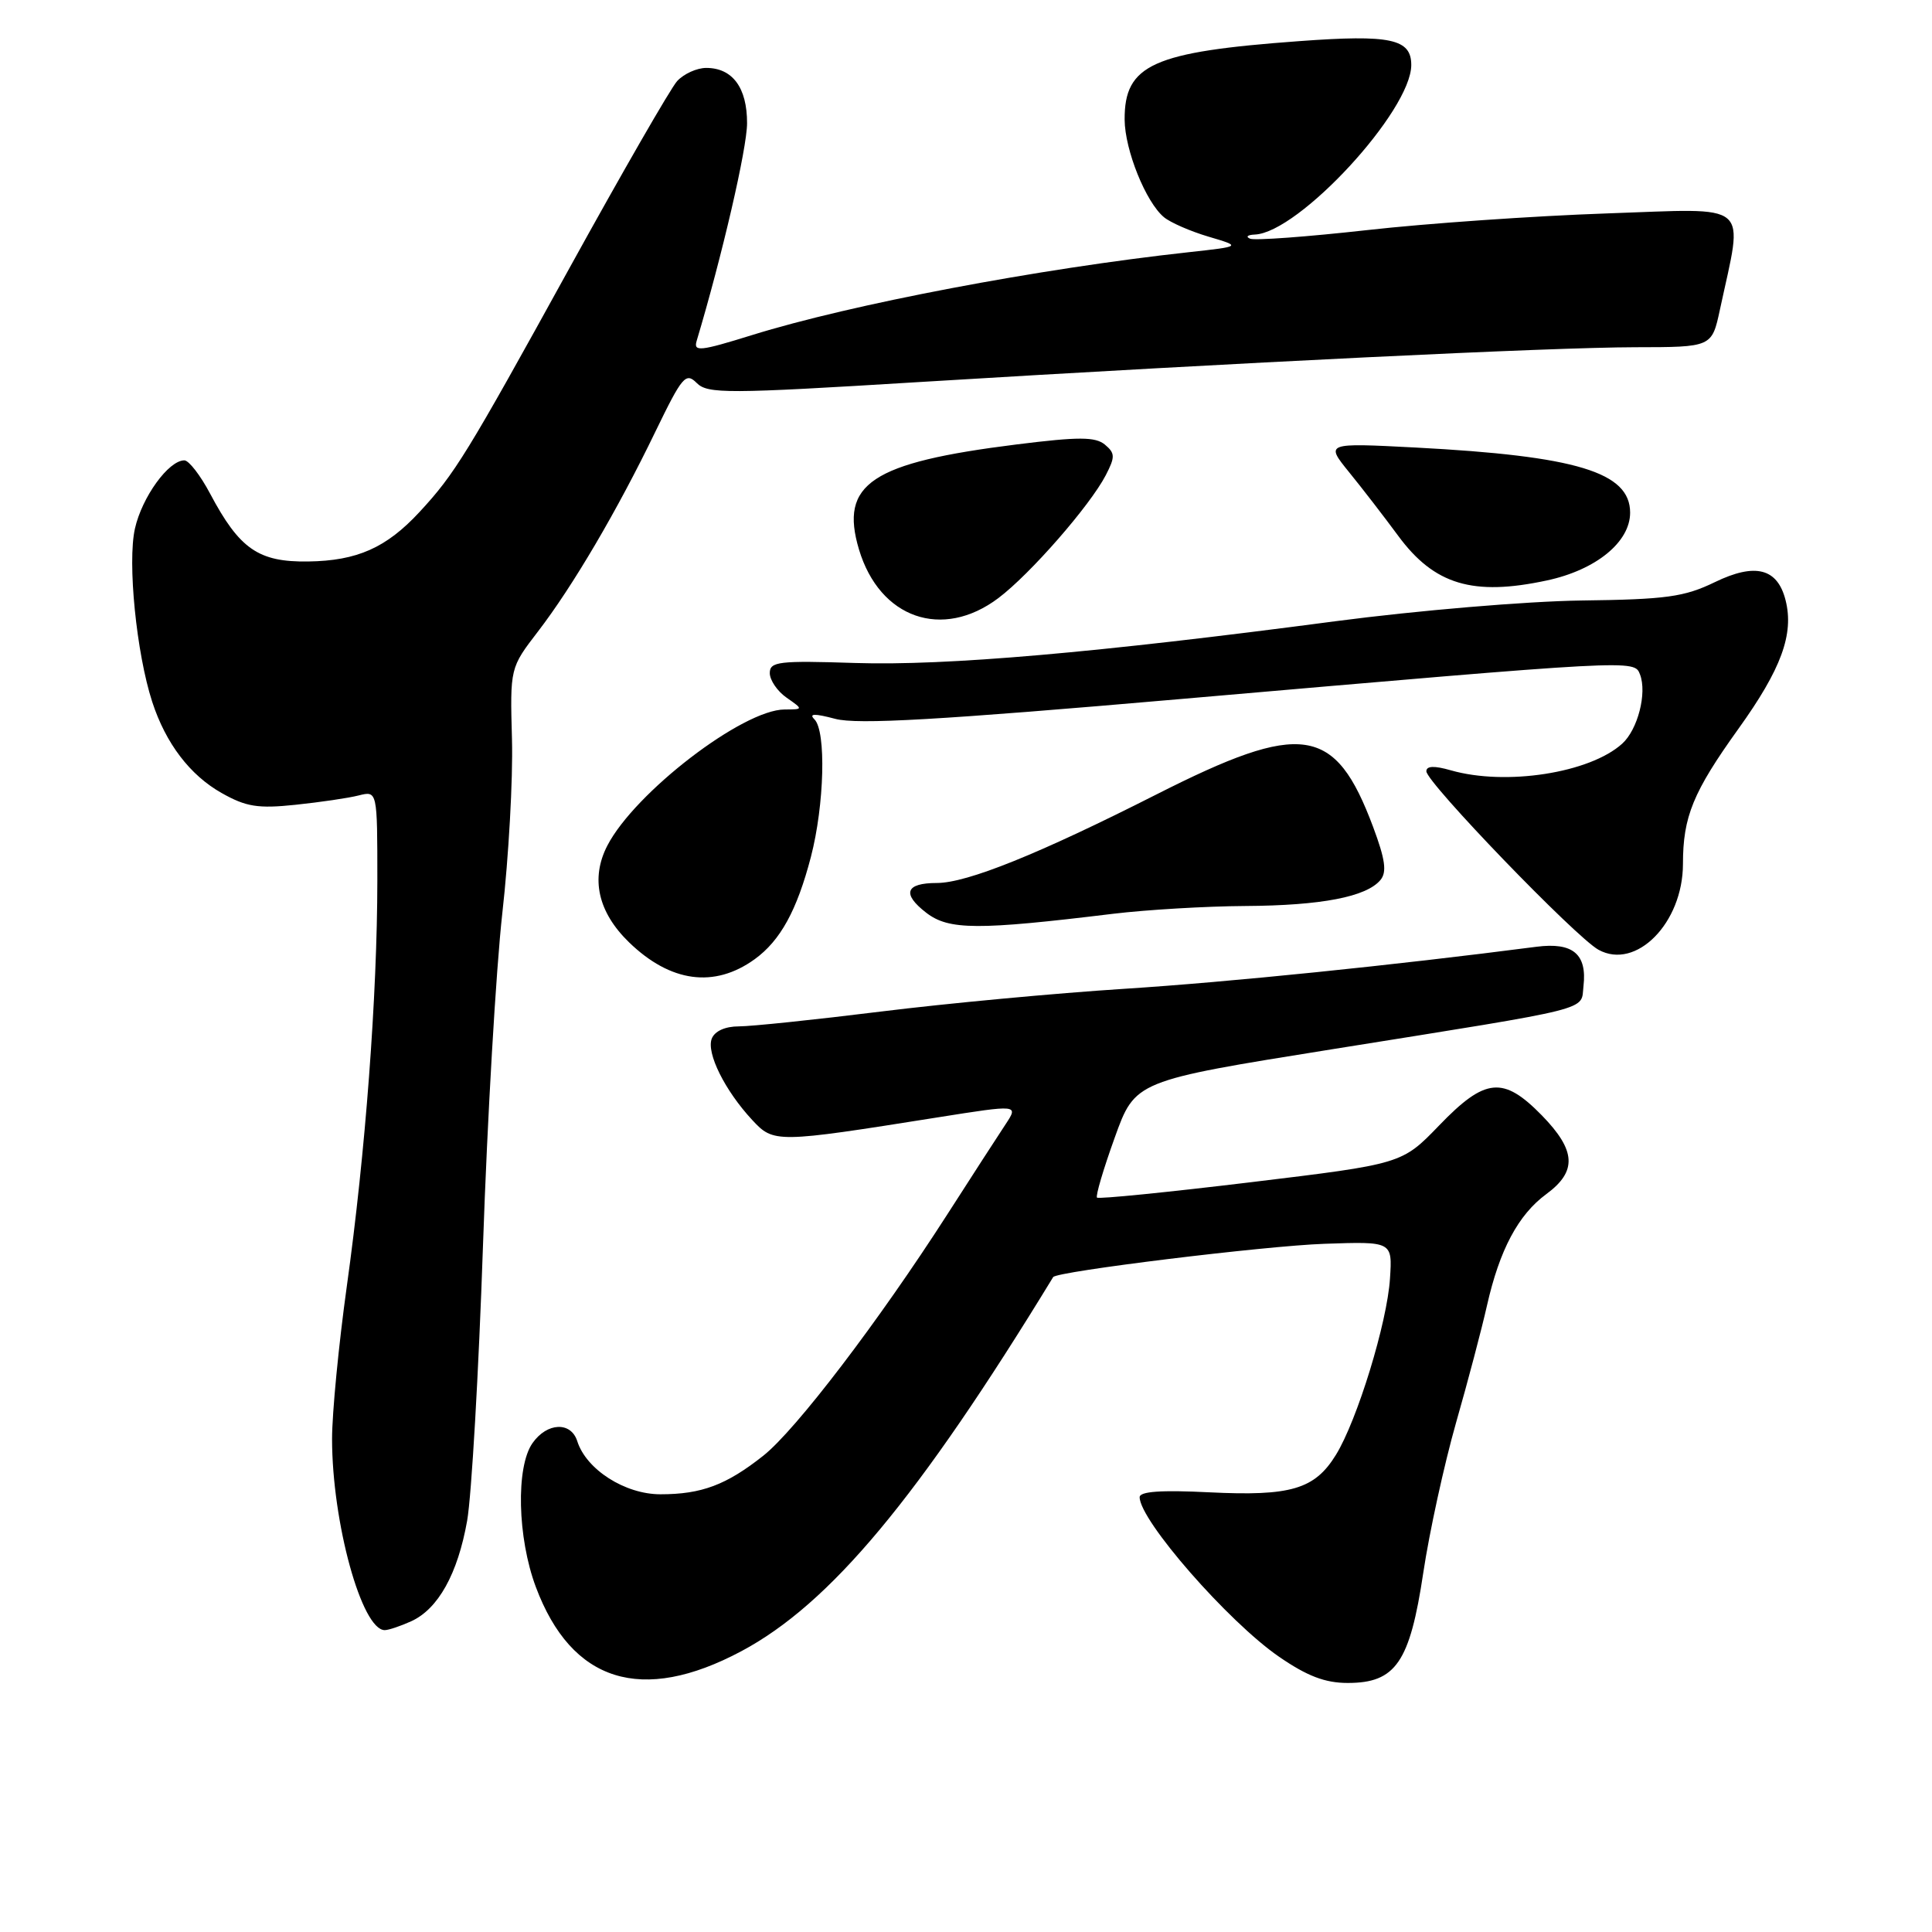 <?xml version="1.0" encoding="UTF-8" standalone="no"?>
<!DOCTYPE svg PUBLIC "-//W3C//DTD SVG 1.1//EN" "http://www.w3.org/Graphics/SVG/1.1/DTD/svg11.dtd" >
<svg xmlns="http://www.w3.org/2000/svg" xmlns:xlink="http://www.w3.org/1999/xlink" version="1.1" viewBox="0 0 256 256">
 <g >
 <path fill="currentColor"
d=" M 98.22 218.80 C 109.99 212.53 121.67 198.52 139.55 169.22 C 140.01 168.47 167.62 165.08 175.50 164.81 C 184.50 164.50 184.50 164.50 184.18 169.41 C 183.81 175.26 179.84 188.19 177.02 192.77 C 174.21 197.34 171.04 198.27 160.25 197.74 C 153.86 197.42 151.00 197.62 151.01 198.39 C 151.02 201.47 162.76 214.90 169.47 219.52 C 173.20 222.09 175.58 223.00 178.58 223.00 C 184.94 223.00 186.81 220.28 188.59 208.41 C 189.40 203.00 191.36 194.05 192.93 188.53 C 194.51 183.02 196.35 176.03 197.03 173.00 C 198.70 165.61 201.17 160.96 204.90 158.22 C 209.00 155.20 208.84 152.45 204.30 147.79 C 199.18 142.56 196.80 142.79 190.70 149.12 C 185.77 154.23 185.77 154.23 165.75 156.65 C 154.74 157.98 145.57 158.90 145.36 158.69 C 145.15 158.48 146.20 154.92 147.70 150.76 C 150.41 143.21 150.41 143.21 176.46 139.04 C 211.71 133.40 209.44 133.97 209.82 130.66 C 210.31 126.42 208.41 124.83 203.60 125.45 C 184.71 127.90 162.79 130.14 149.00 131.02 C 139.93 131.60 125.38 132.96 116.69 134.04 C 107.99 135.12 99.54 136.00 97.91 136.00 C 96.08 136.00 94.70 136.63 94.31 137.63 C 93.58 139.53 96.05 144.50 99.66 148.39 C 102.52 151.47 102.78 151.47 124.24 148.06 C 134.97 146.36 134.97 146.36 133.24 148.98 C 132.28 150.42 128.80 155.81 125.50 160.95 C 116.44 175.06 105.46 189.47 101.14 192.89 C 96.24 196.77 92.96 198.00 87.51 198.00 C 82.81 198.00 77.68 194.72 76.49 190.96 C 75.65 188.33 72.48 188.48 70.56 191.22 C 68.34 194.38 68.56 203.76 71.00 210.28 C 75.73 222.92 85.03 225.83 98.22 218.80 Z  M 54.48 214.83 C 58.06 213.20 60.65 208.55 61.90 201.50 C 62.48 198.20 63.43 181.78 64.00 165.00 C 64.57 148.23 65.73 128.43 66.56 121.00 C 67.40 113.58 67.98 103.22 67.84 98.00 C 67.58 88.50 67.58 88.50 71.29 83.67 C 75.90 77.67 81.80 67.64 86.86 57.16 C 90.40 49.86 90.87 49.30 92.32 50.75 C 93.77 52.20 96.32 52.19 121.70 50.63 C 164.49 48.02 205.43 46.03 216.67 46.01 C 226.83 46.00 226.83 46.00 227.90 41.02 C 231.02 26.48 232.36 27.62 212.90 28.28 C 203.33 28.61 189.04 29.60 181.15 30.49 C 173.26 31.37 166.28 31.89 165.65 31.63 C 165.02 31.37 165.30 31.12 166.27 31.08 C 172.11 30.82 187.00 14.68 187.00 8.61 C 187.00 5.15 184.26 4.56 172.16 5.45 C 152.73 6.87 148.98 8.56 149.02 15.86 C 149.05 19.89 151.83 26.79 154.23 28.78 C 155.08 29.49 157.74 30.65 160.14 31.36 C 164.50 32.65 164.50 32.65 157.50 33.42 C 137.66 35.59 112.79 40.31 99.65 44.40 C 92.76 46.54 91.87 46.64 92.31 45.17 C 95.67 33.96 98.99 19.65 98.99 16.32 C 99.00 11.62 97.06 9.00 93.58 9.00 C 92.33 9.00 90.60 9.79 89.72 10.75 C 88.85 11.72 82.45 22.84 75.49 35.46 C 61.82 60.27 60.27 62.78 55.59 67.84 C 51.19 72.59 47.32 74.31 40.82 74.40 C 34.25 74.49 31.74 72.76 27.84 65.41 C 26.56 62.99 25.02 61.00 24.43 61.00 C 22.34 61.00 18.82 65.86 17.88 70.04 C 16.87 74.52 18.08 86.57 20.17 93.00 C 21.97 98.52 25.18 102.72 29.37 105.08 C 32.61 106.91 34.19 107.16 39.14 106.64 C 42.39 106.30 46.16 105.75 47.53 105.40 C 50.00 104.78 50.00 104.78 50.00 116.64 C 49.99 131.90 48.42 152.81 45.95 170.47 C 44.88 178.16 44.00 187.24 44.00 190.66 C 44.00 201.71 47.93 216.00 50.98 216.00 C 51.49 216.00 53.06 215.47 54.48 214.83 Z  M 100.00 127.10 C 103.40 124.64 105.60 120.63 107.45 113.54 C 109.24 106.65 109.49 96.89 107.92 95.32 C 107.14 94.54 107.91 94.52 110.67 95.25 C 113.59 96.03 124.42 95.41 156.50 92.62 C 216.84 87.38 216.55 87.39 217.31 89.37 C 218.26 91.84 217.01 96.68 214.95 98.54 C 210.66 102.43 199.52 104.16 192.24 102.07 C 190.04 101.44 189.00 101.48 189.00 102.20 C 189.00 103.67 208.79 124.19 211.81 125.85 C 216.79 128.59 222.99 122.30 223.00 114.49 C 223.00 108.21 224.34 104.95 230.35 96.57 C 236.03 88.66 237.73 84.03 236.60 79.54 C 235.53 75.29 232.58 74.54 227.22 77.14 C 223.17 79.10 220.79 79.43 209.52 79.57 C 202.30 79.67 187.81 80.89 177.00 82.31 C 145.19 86.51 125.40 88.23 113.34 87.85 C 103.19 87.52 102.00 87.66 102.00 89.19 C 102.00 90.12 103.00 91.59 104.22 92.44 C 106.45 94.00 106.45 94.00 103.97 94.01 C 98.42 94.03 84.12 105.01 80.48 112.04 C 78.23 116.39 79.23 120.86 83.35 124.86 C 88.84 130.18 94.66 130.96 100.00 127.10 Z  M 147.50 121.08 C 151.90 120.55 159.78 120.08 165.00 120.05 C 175.09 119.99 181.06 118.84 182.92 116.60 C 183.79 115.55 183.55 113.87 181.94 109.56 C 176.91 96.13 172.56 95.48 153.23 105.27 C 137.68 113.15 128.14 117.00 124.14 117.00 C 119.98 117.00 119.47 118.43 122.74 120.95 C 125.73 123.25 129.53 123.27 147.50 121.08 Z  M 132.29 79.25 C 136.51 76.07 144.42 67.01 146.52 62.97 C 147.78 60.53 147.76 60.05 146.40 58.91 C 145.13 57.87 142.95 57.86 134.71 58.89 C 115.43 61.30 111.22 64.10 113.82 72.81 C 116.56 81.94 124.87 84.84 132.29 79.25 Z  M 204.98 76.91 C 211.47 75.52 216.00 71.83 216.00 67.93 C 216.00 62.57 208.90 60.42 187.56 59.30 C 175.61 58.68 175.61 58.68 178.78 62.59 C 180.53 64.74 183.45 68.53 185.27 71.00 C 190.05 77.48 195.17 79.02 204.98 76.91 Z "/>
</g>
</svg>